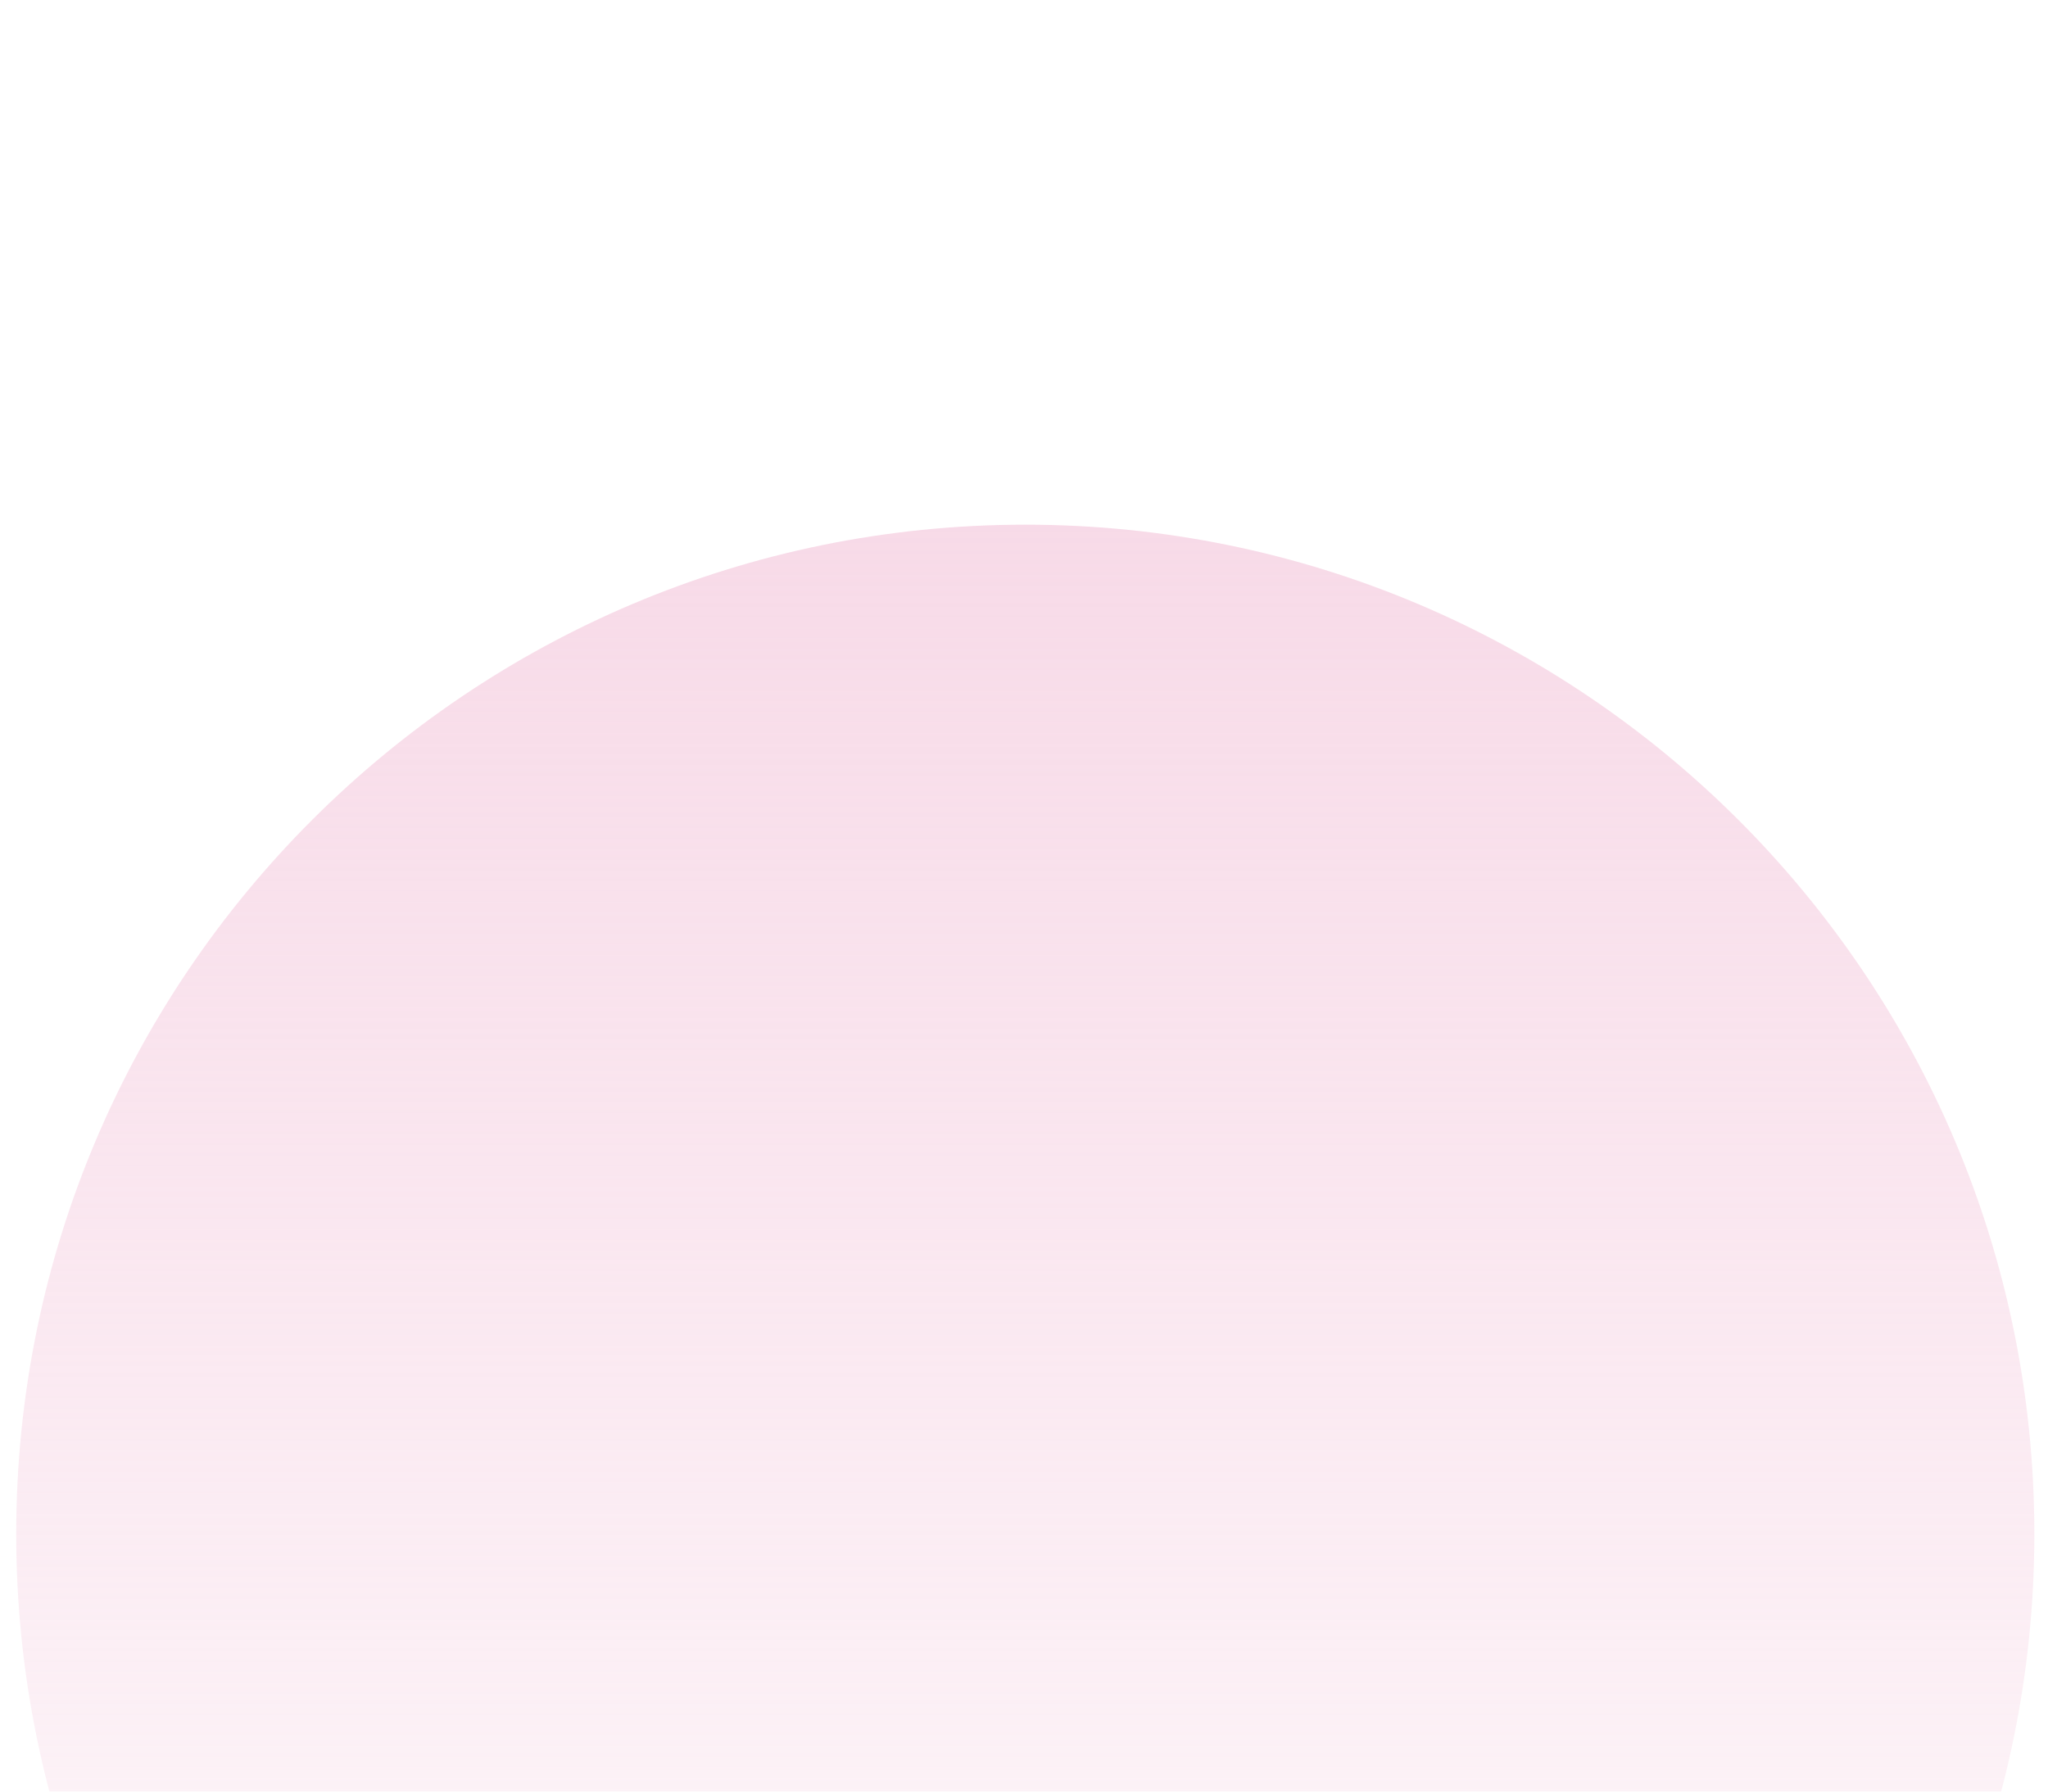 <svg width="800" height="700" viewBox="0 0 800 700" fill="none" xmlns="http://www.w3.org/2000/svg">
<g clip-path="url(#clip0_25_701)">
<path d="M400.5 1012.34C628.317 1012.34 813 827.579 813 599.668C813 371.758 628.317 187 400.5 187C172.683 187 -12 371.758 -12 599.668C-12 827.579 172.683 1012.34 400.5 1012.34Z" fill="white" fill-opacity="0.75"/>
<g filter="url(#filter0_f_25_701)">
<path d="M400.5 993.651C618.191 993.651 794.665 817.105 794.665 599.326C794.665 381.546 618.191 205 400.5 205C182.809 205 6.335 381.546 6.335 599.326C6.335 817.105 182.809 993.651 400.5 993.651Z" fill="white" fill-opacity="0.75"/>
<path d="M400.5 993.651C618.191 993.651 794.665 817.105 794.665 599.326C794.665 381.546 618.191 205 400.5 205C182.809 205 6.335 381.546 6.335 599.326C6.335 817.105 182.809 993.651 400.5 993.651Z" fill="url(#paint0_linear_25_701)"/>
</g>
</g>
<defs>
<filter id="filter0_f_25_701" x="-43.665" y="155" width="888.329" height="888.651" filterUnits="userSpaceOnUse" color-interpolation-filters="sRGB">
<feFlood flood-opacity="0" result="BackgroundImageFix"/>
<feBlend mode="normal" in="SourceGraphic" in2="BackgroundImageFix" result="shape"/>
<feGaussianBlur stdDeviation="25" result="effect1_foregroundBlur_25_701"/>
</filter>
<linearGradient id="paint0_linear_25_701" x1="400.5" y1="205" x2="400.5" y2="993.651" gradientUnits="userSpaceOnUse">
<stop stop-color="#F5CEE0" stop-opacity="0.75"/>
<stop offset="1" stop-color="#F5CEE0" stop-opacity="0"/>
</linearGradient>
<clipPath id="clip0_25_701">
<rect width="800" height="700" rx="8" fill="white"/>
</clipPath>
</defs>
</svg>

